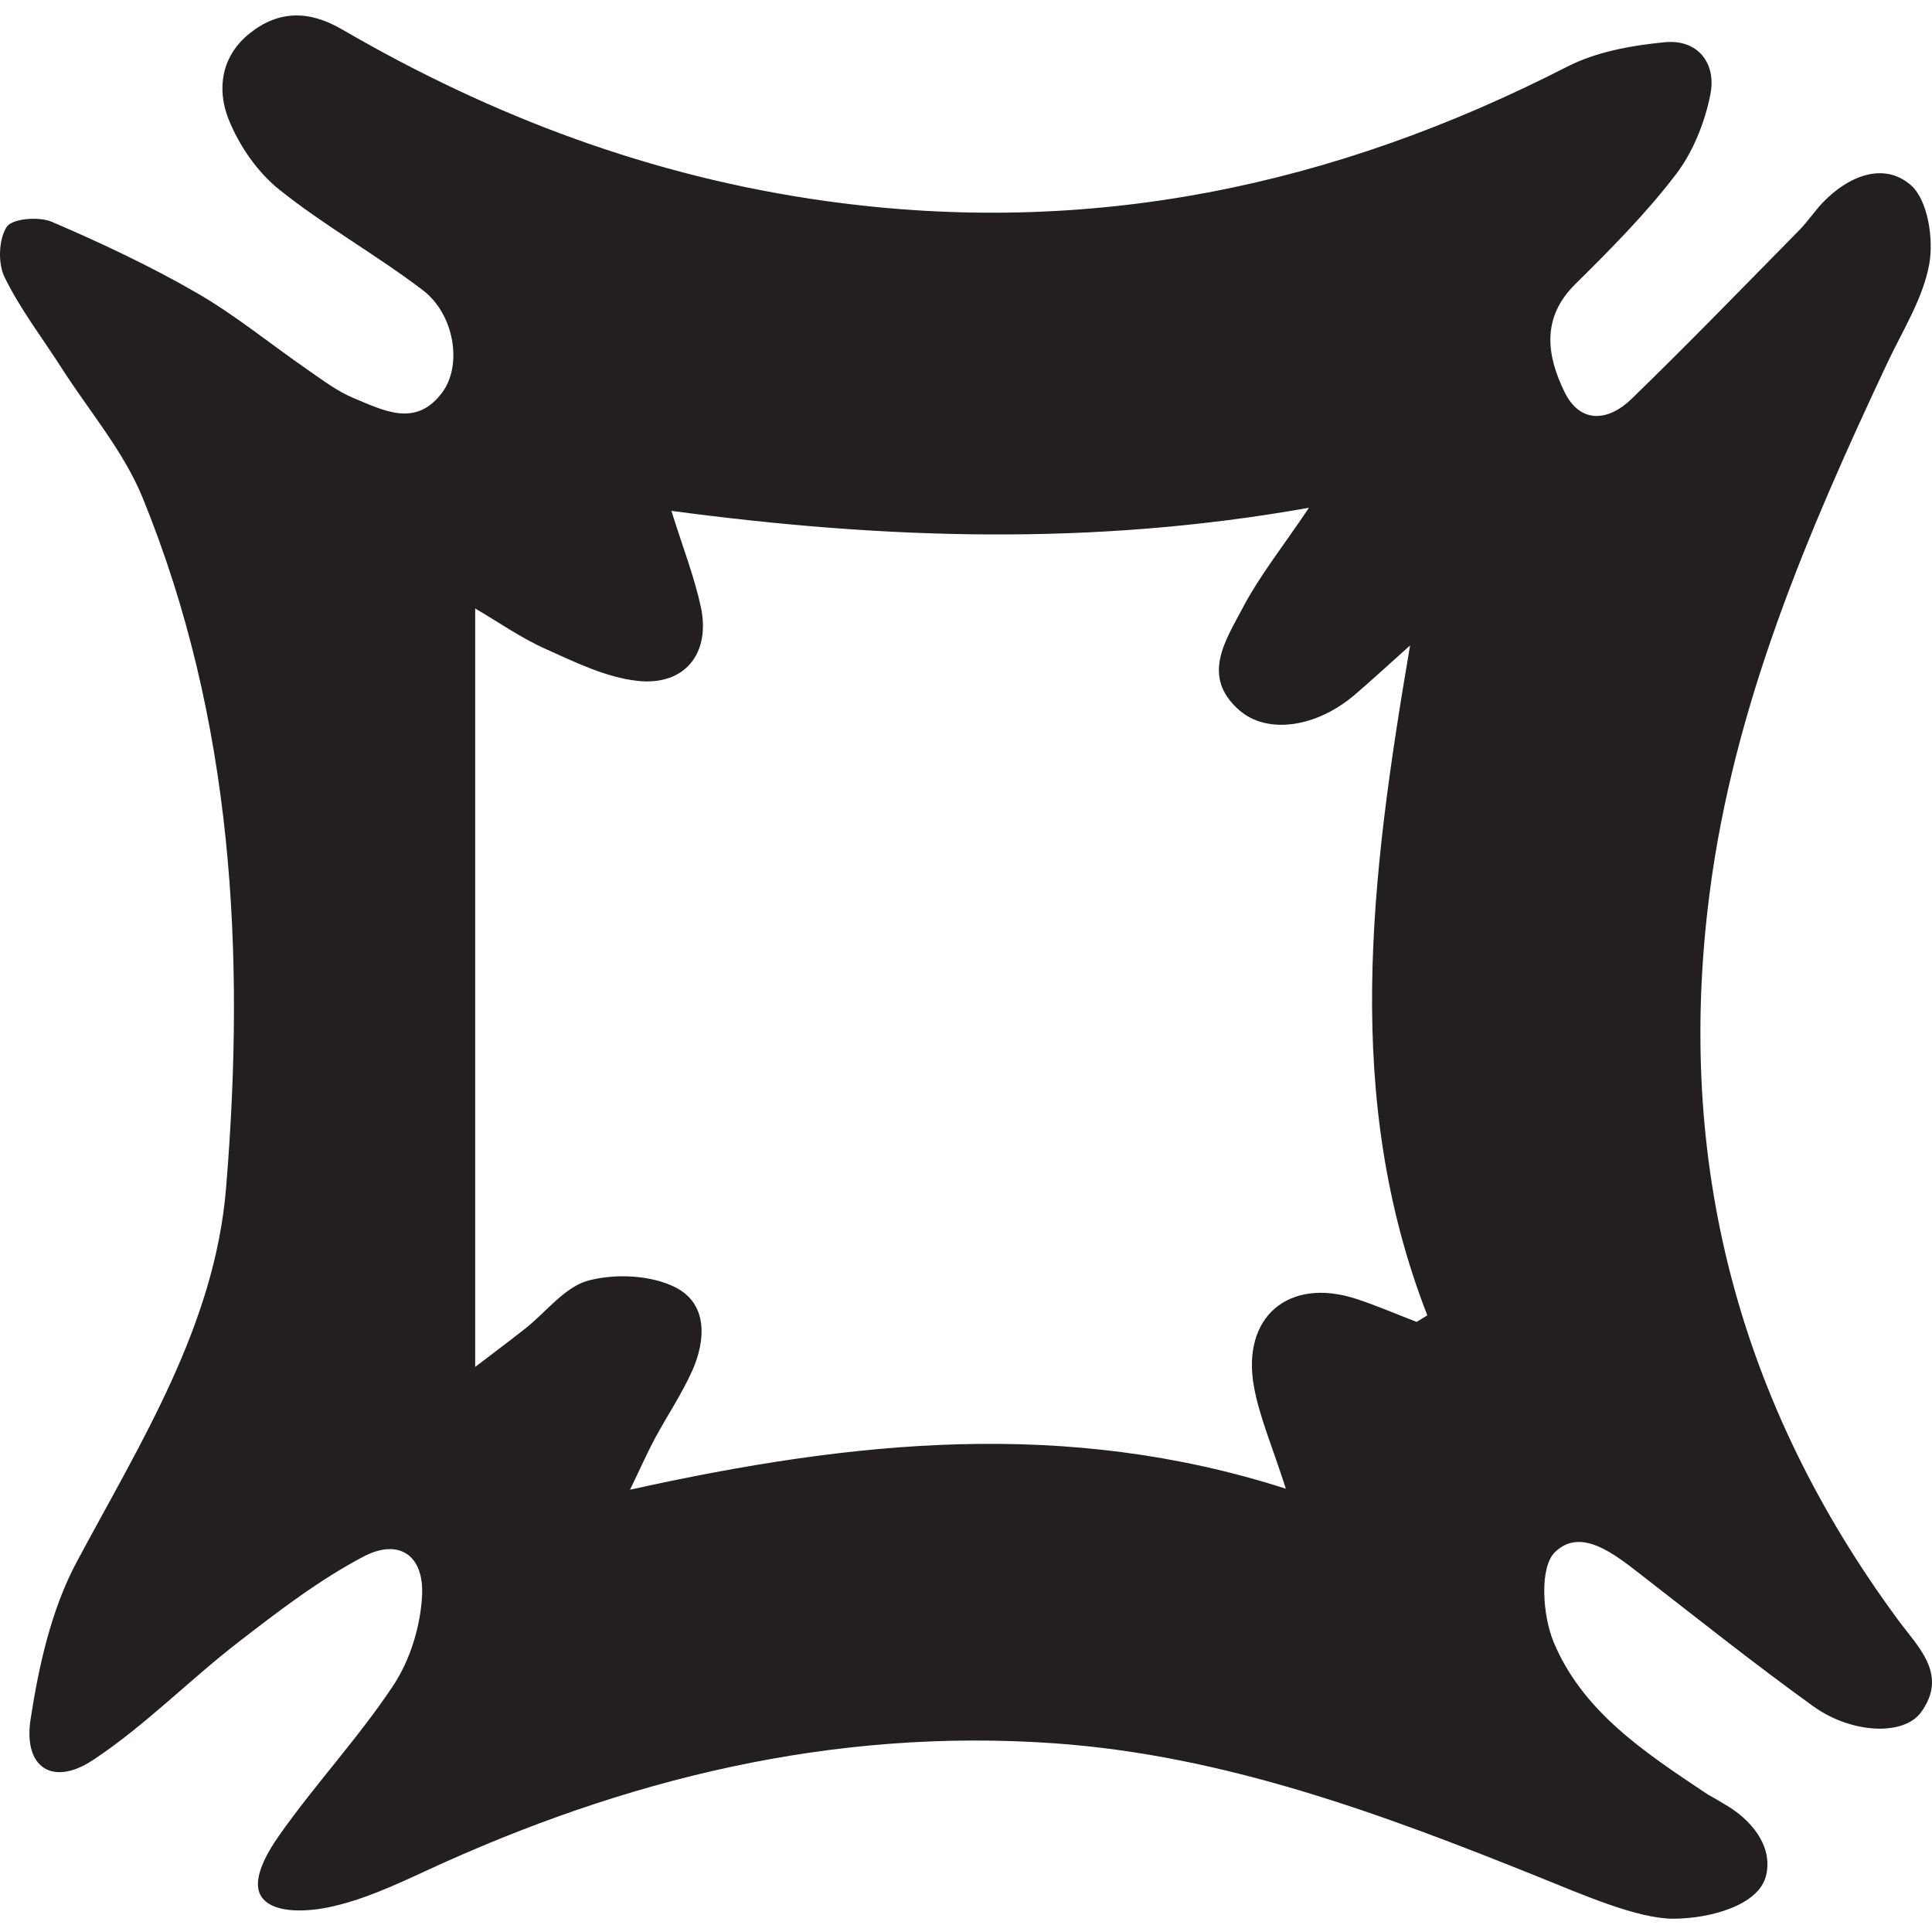 <?xml version="1.0" encoding="UTF-8"?>
<svg width="500px" height="500px" viewBox="0 0 500 500" version="1.1" xmlns="http://www.w3.org/2000/svg" xmlns:xlink="http://www.w3.org/1999/xlink">
    <!-- Generator: Sketch 51.1 (57501) - http://www.bohemiancoding.com/sketch -->
    <title>Artboard</title>
    <desc>Created with Sketch.</desc>
    <defs></defs>
    <g id="Artboard" stroke="none" stroke-width="1" fill="none" fill-rule="evenodd">
        <g id="Group-8" transform="translate(0, 4)" fill="#231F20">
            <path d="M122.98,349.757 C128.178,345.785 132.083,342.876 135.902,339.862 C141.362,335.554 146.191,329 152.333,327.389 C159.35,325.547 168.598,325.972 174.911,329.226 C183.196,333.497 182.715,342.904 179.045,350.973 C176.327,356.954 172.613,362.477 169.483,368.28 C167.633,371.715 166.061,375.298 163.047,381.536 C221,368.726 276,363.057 332.78,381.278 C329.299,370.4 325.99,362.851 324.539,354.961 C321.199,336.813 333.523,326.428 351.003,332.152 C356.295,333.884 361.425,336.111 366.628,338.11 C367.547,337.543 368.465,336.975 369.385,336.408 C347.543,280.273 354.638,223.45 364.929,163.044 C358.289,168.972 354.468,172.536 350.487,175.909 C340.69,184.209 328.005,186.201 320.677,179.762 C310.777,171.064 317.198,161.732 321.524,153.476 C325.928,145.074 331.962,137.528 338.762,127.404 C282.661,137.419 228.703,135.546 173.762,128.212 C176.7,137.626 179.667,145.186 181.365,153.021 C183.972,165.059 177.256,173.555 164.991,172.209 C156.85,171.318 148.888,167.393 141.232,163.965 C134.833,161.102 128.994,156.99 122.98,153.472 L122.98,349.757 Z M433.023,492.56 C423.711,492.56 409.522,486.315 398.136,481.733 C357.647,465.436 316.878,450.264 272.819,447.164 C215.551,443.134 161.729,456.337 110.073,480.242 C102.014,483.971 93.73,487.789 85.136,489.585 C79.787,490.704 71.132,491.358 67.878,487.169 C64.624,482.979 69.189,475.369 72.181,471.109 C81.537,457.782 92.791,445.758 101.773,432.211 C106.159,425.595 108.851,416.804 109.233,408.851 C109.735,398.431 103.183,394.054 94.052,398.855 C82.585,404.888 72.086,412.958 61.768,420.927 C48.955,430.825 37.49,442.632 24.05,451.508 C13.595,458.415 6.004,453.44 7.91,440.981 C10.038,427.081 13.282,412.532 19.823,400.287 C36.348,369.361 55.545,339.158 58.493,303.603 C63.536,242.767 60.37,182.263 36.891,124.768 C31.993,112.773 23.087,102.411 15.994,91.321 C10.981,83.485 5.231,76.019 1.174,67.721 C-0.578,64.14 -0.354,57.92 1.745,54.71 C3.162,52.542 10.091,51.982 13.398,53.4 C26.192,58.885 38.867,64.852 50.916,71.801 C60.971,77.603 70.049,85.088 79.641,91.709 C83.465,94.351 87.265,97.269 91.506,99.02 C99.288,102.235 107.75,106.816 114.56,97.407 C119.663,90.354 117.577,77.313 109.434,71.106 C97.412,61.942 84.054,54.498 72.269,45.065 C66.592,40.523 61.864,33.65 59.156,26.857 C56.06,19.095 57.247,10.499 64.624,4.621 C72.157,-1.383 80.03,-1.321 88.434,3.562 C127.427,26.226 168.706,41.758 213.827,48.041 C281.846,57.513 345.049,44.276 405.514,13.292 C413.089,9.409 422.234,7.758 430.832,6.929 C439.442,6.097 444.221,12.403 442.656,20.377 C441.222,27.676 438.162,35.339 433.675,41.2 C425.918,51.337 416.808,60.515 407.695,69.516 C398.805,78.295 400.324,88.034 404.872,97.392 C408.962,105.804 416.279,105.024 422.215,99.263 C436.969,84.945 451.278,70.167 465.704,55.513 C467.877,53.305 469.592,50.649 471.74,48.413 C478.327,41.55 487.479,37.82 494.501,43.888 C498.908,47.697 500.47,57.79 499.291,64.343 C497.688,73.247 492.391,81.528 488.427,89.958 C467.719,134.004 448.663,178.539 442.401,227.469 C433.535,296.729 449.897,359.232 491.32,415.369 C496.413,422.272 504.238,429.36 497.191,439.099 C492.702,445.306 479.212,444.742 469.21,437.538 C454.095,426.652 439.507,415.027 424.781,403.605 C417.914,398.276 409.155,391.115 402.41,397.699 C398.37,401.646 399.215,414.066 402.066,420.932 C409.497,438.823 425.485,449.392 441.063,459.806 C442.994,461.096 441.235,459.867 447.004,463.337 C452.773,466.808 458.884,473.375 457.09,481.276 C455.296,489.177 442.335,492.56 433.023,492.56 Z" id="Fill-4"></path>
        </g>
    </g>
</svg>